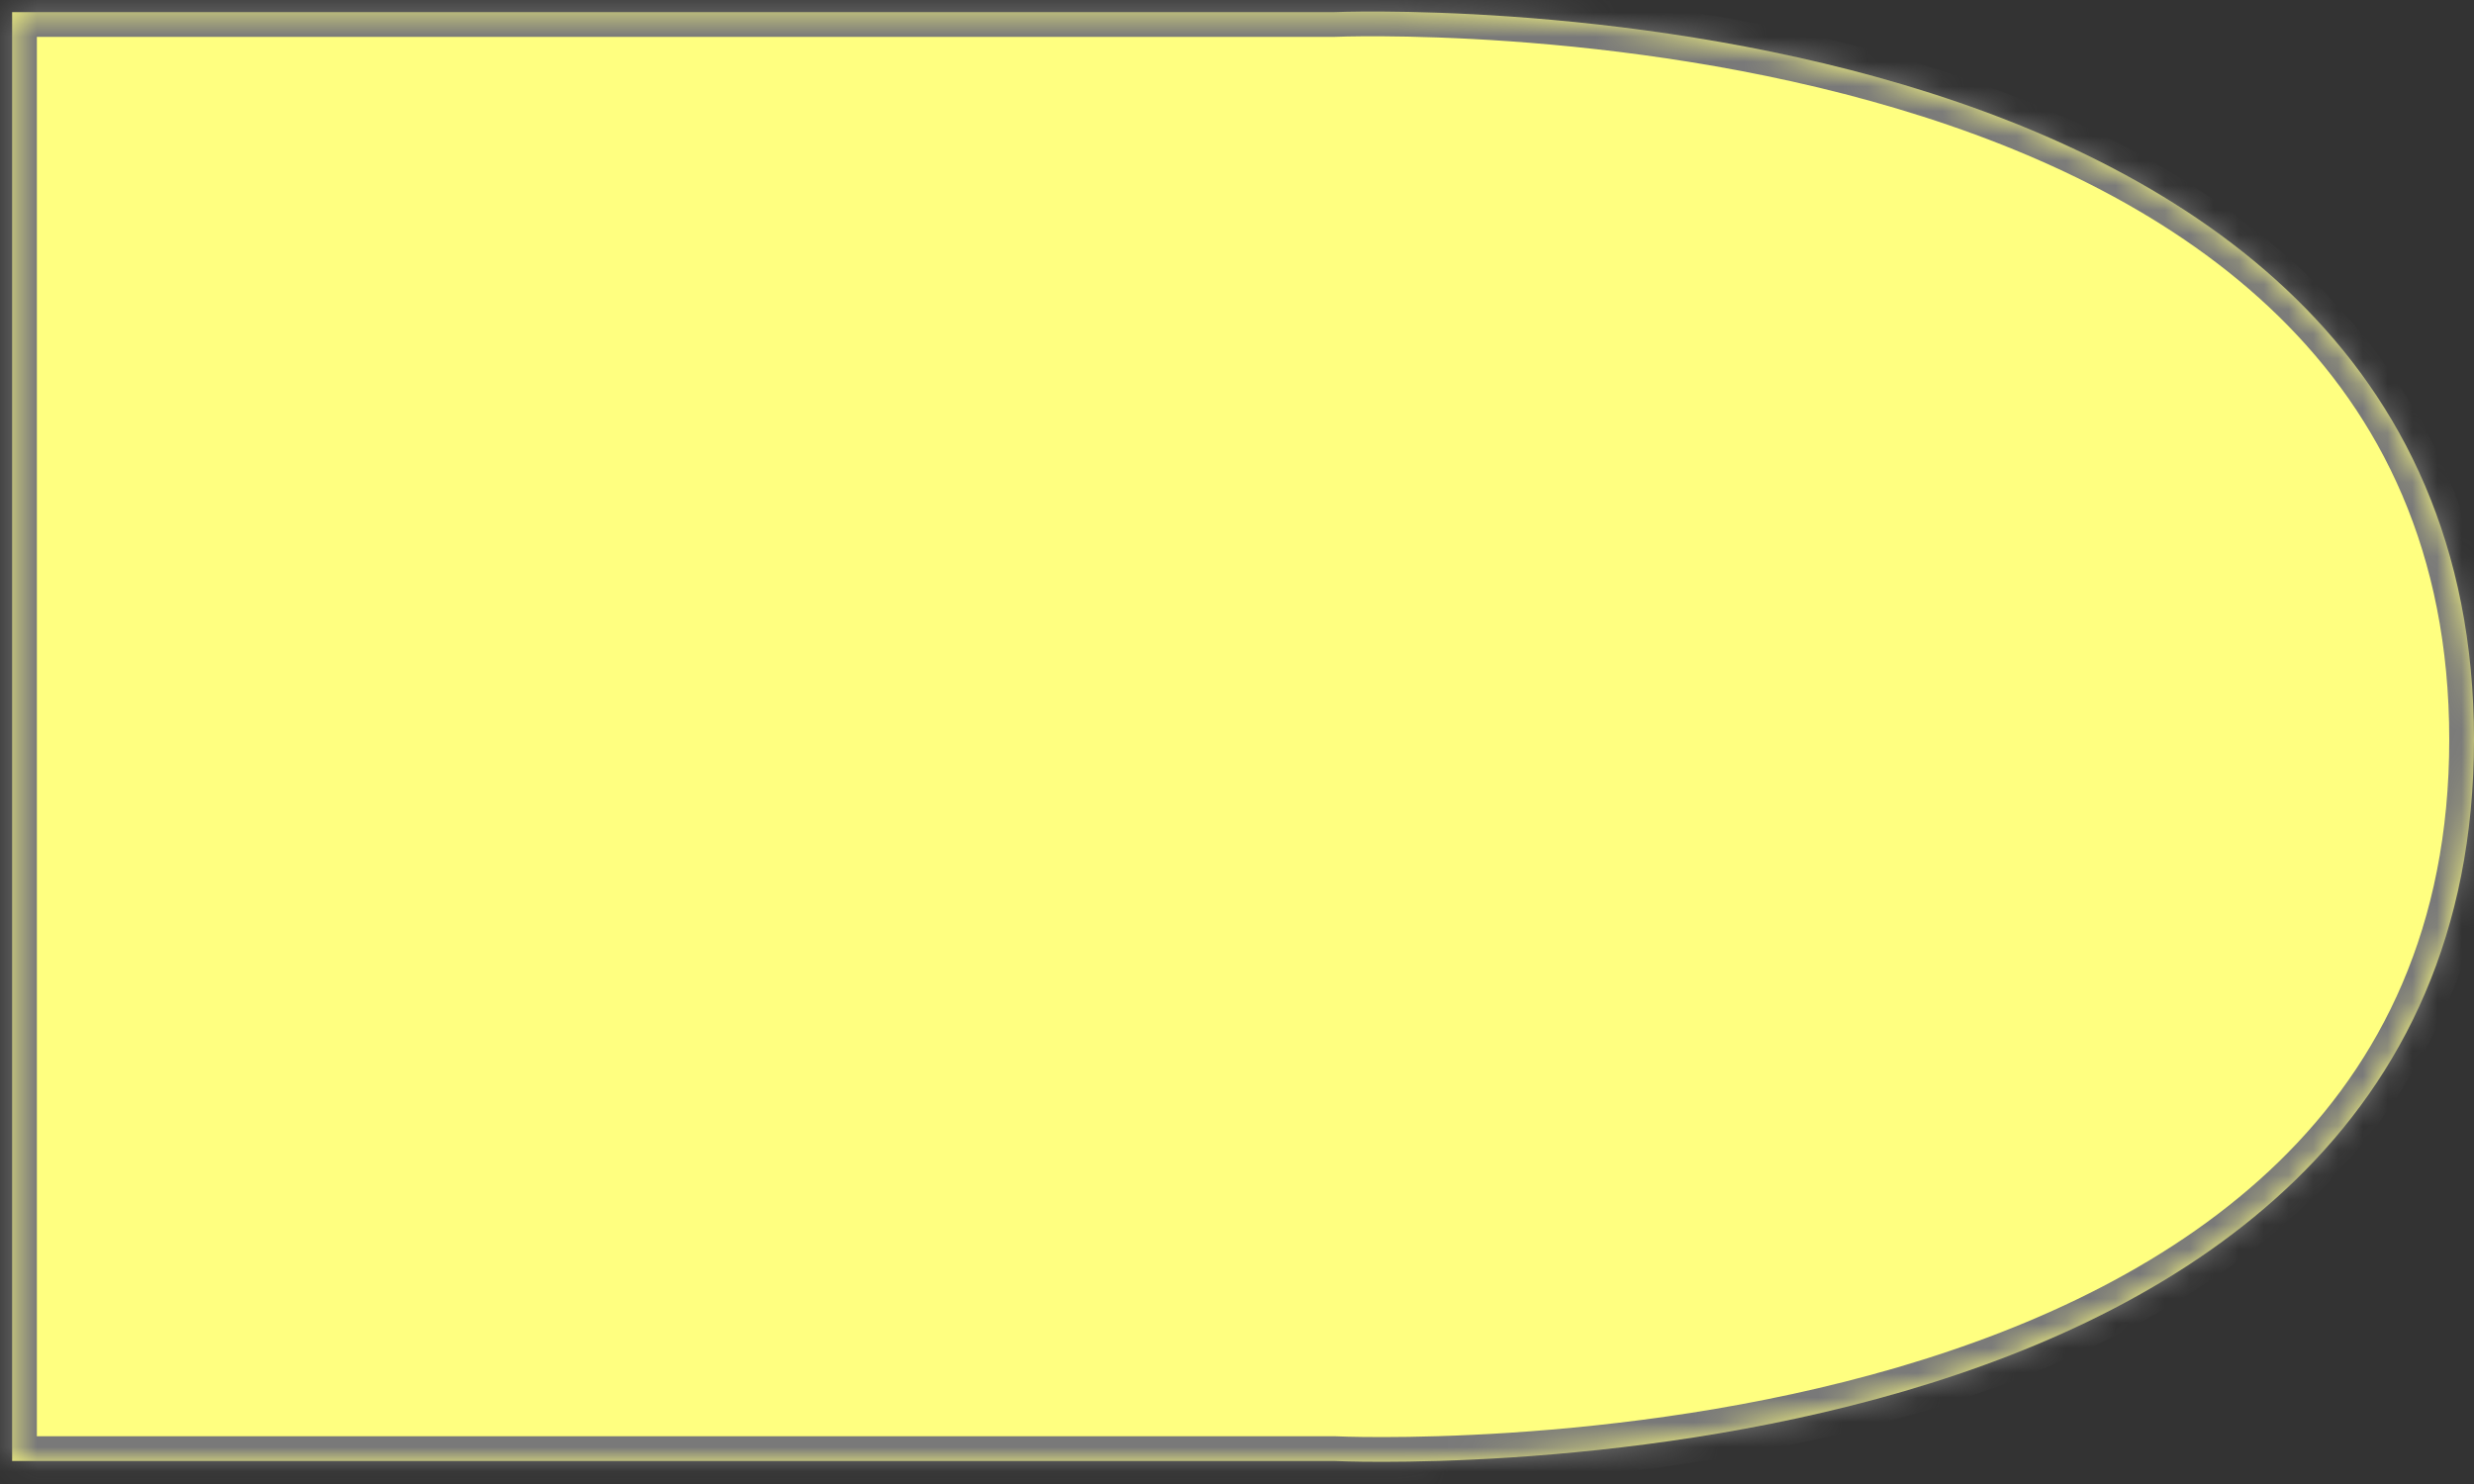 ﻿<?xml version="1.0" encoding="utf-8"?>
<svg version="1.1" xmlns:xlink="http://www.w3.org/1999/xlink" width="100px" height="60px" xmlns="http://www.w3.org/2000/svg">
  <rect width="100%" height="100%" fill="#333333" stroke="none"/>
  <defs>
    <mask fill="white" id="clip44">
      <path d="M 53.922 0.49  L 0.49 0.49  L 0.49 59.069  L 53.922 59.069  C 53.922 59.069  100 61.275  100 29.902  C 100 -1.471  53.922 0.49  53.922 0.49  Z " fill-rule="evenodd" />
    </mask>
  </defs>
  <g transform="matrix(1 0 0 1 -1972 -598 )">
    <path d="M 53.922 0.49  L 0.49 0.49  L 0.49 59.069  L 53.922 59.069  C 53.922 59.069  100 61.275  100 29.902  C 100 -1.471  53.922 0.49  53.922 0.49  Z " fill-rule="nonzero" fill="#ffff80" stroke="none" transform="matrix(1 0 0 1 1972 598 )" />
    <path d="M 53.922 0.49  L 0.49 0.49  L 0.49 59.069  L 53.922 59.069  C 53.922 59.069  100 61.275  100 29.902  C 100 -1.471  53.922 0.49  53.922 0.49  Z " stroke-width="2" stroke="#797979" fill="none" transform="matrix(1 0 0 1 1972 598 )" mask="url(#clip44)" />
  </g>
</svg>